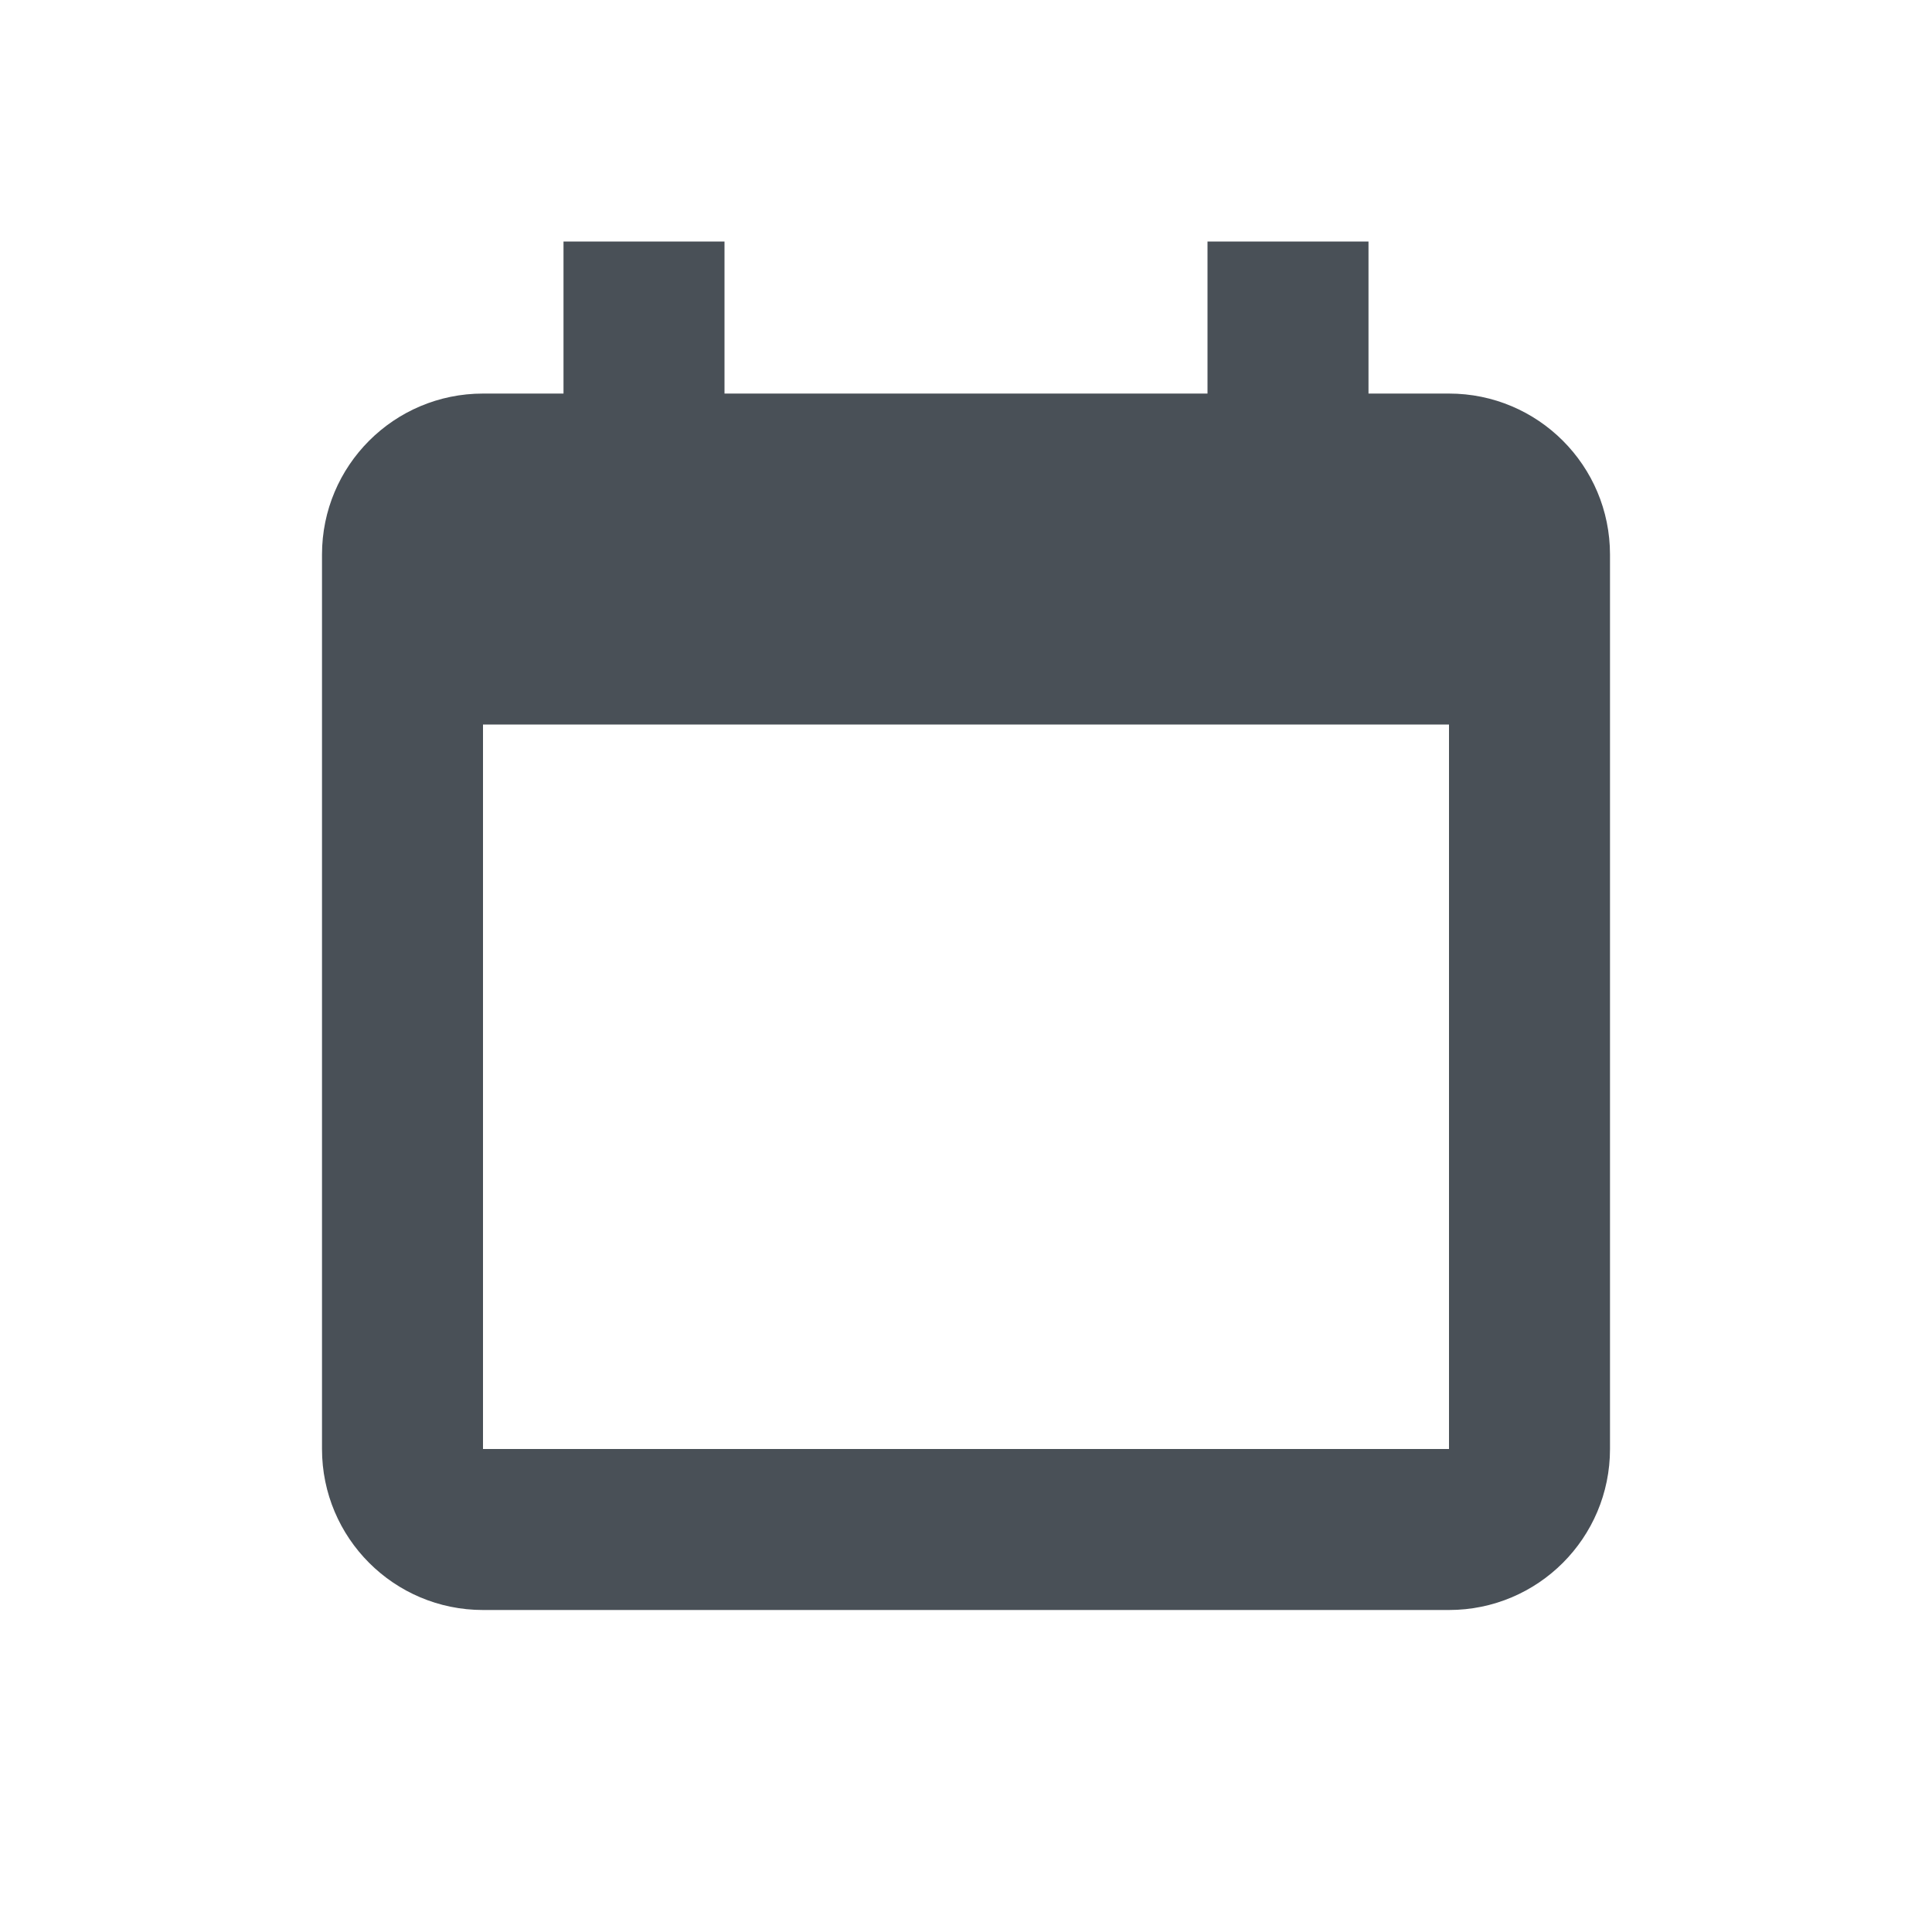 <svg width="24" height="24" viewBox="0 0 24 24" fill="none" xmlns="http://www.w3.org/2000/svg">
<path fill-rule="evenodd" clip-rule="evenodd" d="M6 4.889C4.895 4.889 4 5.784 4 6.889V18C4 19.105 4.895 20 6 20H18C19.105 20 20 19.105 20 18V6.889C20 5.784 19.105 4.889 18 4.889H17V3H15V4.889H9V3H7V4.889H6ZM18 9H6V18H18V9Z" fill="#495057"/>
</svg>

